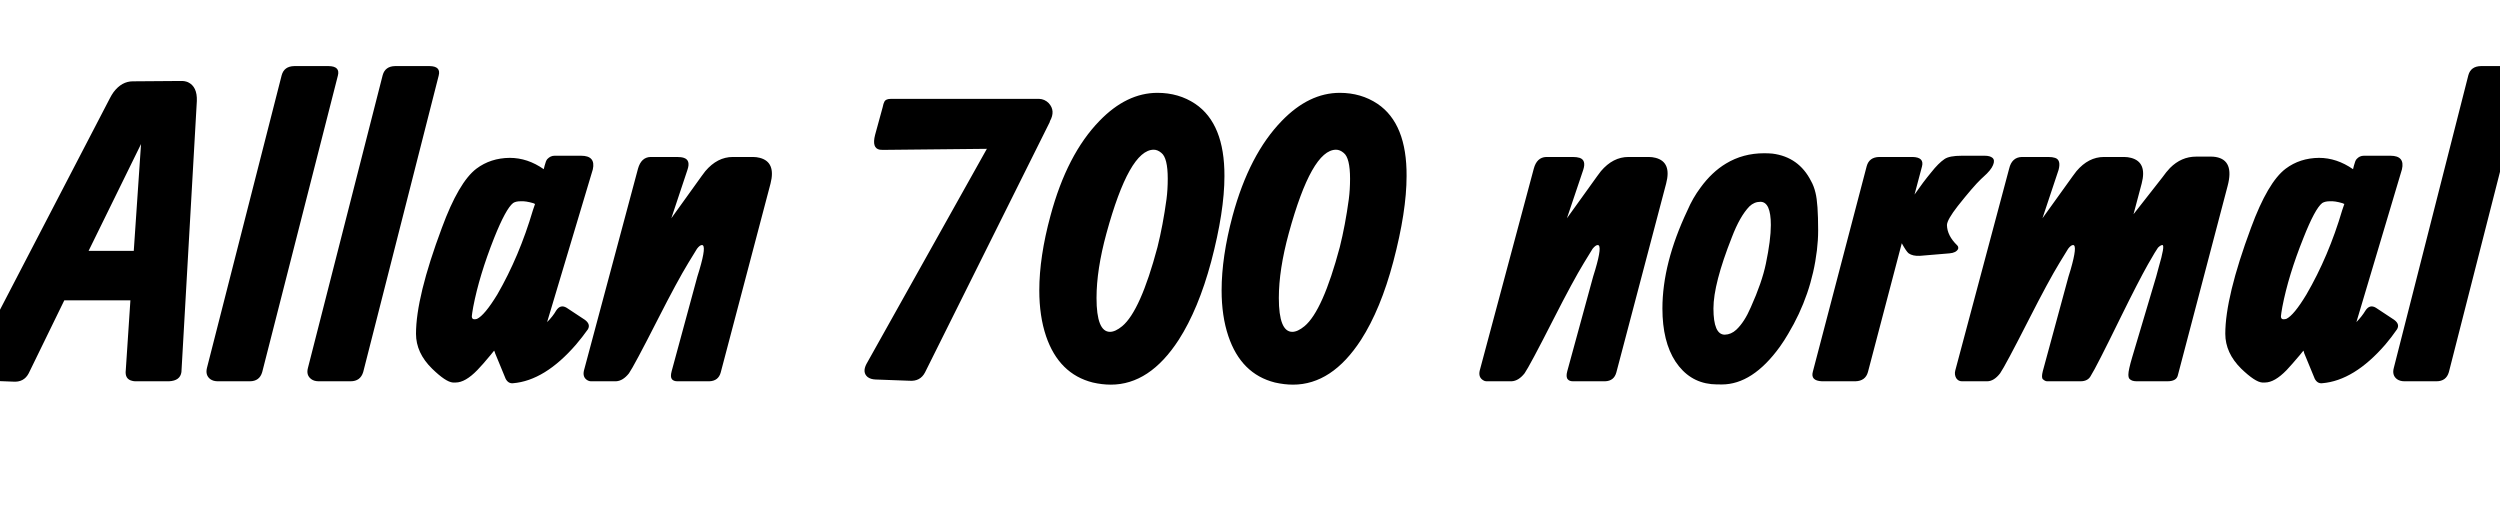 <svg xmlns="http://www.w3.org/2000/svg" xmlns:xlink="http://www.w3.org/1999/xlink" width="141.105" height="30"><path fill="black" d="M7.96 8.13L5.00 14.16L7.55 14.16L7.96 8.13ZM7.36 16.95L3.63 16.95L1.62 21.07Q1.35 21.59 0.73 21.54L0.73 21.54L-1.10 21.47Q-1.11 21.47-1.15 21.47L-1.15 21.47Q-1.90 21.41-1.62 20.60L-1.62 20.60L6.21 5.53Q6.29 5.37 6.41 5.20L6.41 5.20Q6.87 4.59 7.50 4.59L7.50 4.59L10.20 4.57Q10.42 4.56 10.61 4.64L10.61 4.64Q11.14 4.89 11.11 5.70L11.11 5.70L10.24 21Q10.17 21.49 9.54 21.52L9.54 21.52L7.64 21.52Q7.56 21.52 7.48 21.50L7.48 21.50Q7.03 21.41 7.10 20.88L7.10 20.88L7.36 16.95ZM16.61 3.73L16.61 3.73L18.55 3.73Q19.21 3.74 19.07 4.27L19.07 4.27L14.80 21Q14.65 21.52 14.10 21.52L14.10 21.52L12.29 21.52Q12.04 21.52 11.87 21.40L11.87 21.40Q11.58 21.18 11.68 20.77L11.68 20.77L15.90 4.24Q16.04 3.74 16.61 3.73ZM22.30 3.73L22.30 3.73L24.25 3.73Q24.90 3.74 24.76 4.27L24.76 4.27L20.50 21Q20.34 21.52 19.79 21.52L19.79 21.52L17.99 21.52Q17.73 21.52 17.57 21.40L17.57 21.40Q17.27 21.18 17.38 20.77L17.38 20.77L21.60 4.24Q21.74 3.74 22.30 3.73ZM28.54 21.38L27.93 19.90L27.94 19.90L27.89 19.79L27.67 20.06Q27.25 20.57 26.94 20.89L26.94 20.89Q26.26 21.59 25.72 21.59L25.72 21.59L25.56 21.59Q25.16 21.56 24.39 20.81L24.39 20.81Q23.48 19.92 23.48 18.84L23.48 18.84Q23.48 16.76 24.94 12.86L24.94 12.86Q25.89 10.28 26.89 9.52L26.89 9.52Q27.69 8.92 28.77 8.91L28.77 8.91Q29.78 8.91 30.69 9.55L30.69 9.55L30.74 9.35Q30.81 9.07 30.89 8.98L30.89 8.98Q31.07 8.79 31.30 8.79L31.30 8.79L32.80 8.79Q33.63 8.79 33.46 9.56L33.46 9.56L30.88 18.18Q31.21 17.85 31.39 17.53L31.39 17.53Q31.63 17.16 31.98 17.37L31.98 17.37L33.01 18.05Q33.35 18.30 33.18 18.59L33.18 18.59Q32.86 19.04 32.51 19.45L32.51 19.45Q30.75 21.48 28.96 21.63L28.96 21.63Q28.69 21.66 28.54 21.38L28.54 21.38ZM30.08 11.86L30.20 11.51Q30.15 11.50 30.11 11.47L30.11 11.47Q29.67 11.34 29.38 11.36L29.38 11.36Q29.11 11.36 28.96 11.46L28.96 11.46Q28.55 11.78 27.89 13.43L27.89 13.43Q27.05 15.55 26.71 17.32L26.71 17.32Q26.64 17.72 26.63 17.85L26.63 17.85Q26.63 18.02 26.77 18.02L26.77 18.02Q26.85 18.02 26.92 18L26.92 18Q27.35 17.80 28.07 16.62L28.07 16.62Q29.31 14.47 30.08 11.86L30.08 11.86ZM38.80 9.59L37.89 12.32L39.60 9.94Q39.68 9.82 39.81 9.66L39.81 9.66Q40.49 8.86 41.36 8.86L41.36 8.86L42.50 8.86Q42.70 8.86 42.89 8.91L42.89 8.91Q43.80 9.15 43.49 10.36L43.49 10.36L40.68 21.02Q40.55 21.50 40.04 21.52L40.04 21.52L38.23 21.52Q38.03 21.52 37.93 21.41L37.93 21.41Q37.82 21.28 37.91 20.95L37.91 20.95L39.36 15.61Q39.36 15.60 39.48 15.22L39.48 15.22Q39.89 13.83 39.62 13.83L39.62 13.83Q39.50 13.83 39.34 14.04L39.34 14.04Q39.33 14.05 38.85 14.84L38.85 14.84Q38.24 15.84 37.14 18L37.14 18Q35.78 20.67 35.50 21.07L35.50 21.07Q35.16 21.50 34.77 21.52L34.77 21.52L33.34 21.52Q33.25 21.52 33.15 21.46L33.15 21.46Q32.87 21.29 32.96 20.91L32.96 20.91L36.01 9.52Q36.19 8.88 36.71 8.86L36.71 8.86L38.21 8.86Q38.45 8.86 38.60 8.91L38.60 8.91Q38.99 9.04 38.80 9.59L38.80 9.59ZM59.26 6.84L59.25 6.86L59.26 6.87L52.21 21.02Q51.94 21.54 51.32 21.49L51.32 21.49L49.42 21.42Q49.14 21.41 48.97 21.28L48.97 21.28Q48.66 21.02 48.90 20.55L48.90 20.55L55.70 8.40L49.84 8.46Q49.75 8.46 49.66 8.45L49.66 8.45Q49.20 8.37 49.39 7.62L49.39 7.62L49.82 6.05Q49.86 5.84 49.92 5.73L49.92 5.73Q50.00 5.58 50.29 5.58L50.29 5.58L57.69 5.58L58.65 5.58Q58.96 5.59 59.19 5.82L59.19 5.82Q59.59 6.25 59.26 6.84L59.26 6.84ZM62.45 13.17L62.45 13.17Q61.89 15.22 61.89 16.82L61.89 16.82Q61.89 18.73 62.65 18.73L62.65 18.73Q62.95 18.73 63.34 18.41L63.34 18.41Q64.37 17.55 65.33 13.95L65.33 13.95Q65.64 12.71 65.84 11.24L65.84 11.24Q65.91 10.70 65.91 10.09L65.91 10.09Q65.91 8.91 65.55 8.63L65.55 8.63Q65.34 8.45 65.12 8.45L65.12 8.45Q63.74 8.45 62.45 13.17ZM59.29 12.18L59.29 12.18Q60.22 8.71 62.06 6.82L62.06 6.82Q63.59 5.24 65.33 5.24L65.33 5.24Q66.53 5.24 67.46 5.86L67.46 5.86Q69.12 6.98 69.11 9.94L69.11 9.94Q69.11 11.93 68.36 14.77L68.36 14.77Q67.64 17.45 66.53 19.18L66.53 19.18Q64.89 21.71 62.70 21.71L62.70 21.71Q62.20 21.71 61.68 21.59L61.68 21.59Q59.77 21.11 59.04 18.97L59.04 18.97Q58.66 17.84 58.66 16.39L58.66 16.39Q58.66 14.50 59.29 12.18ZM72.74 13.17L72.74 13.17Q72.18 15.22 72.18 16.82L72.18 16.82Q72.18 18.73 72.94 18.73L72.94 18.73Q73.24 18.73 73.63 18.41L73.63 18.41Q74.66 17.55 75.62 13.95L75.62 13.95Q75.93 12.71 76.13 11.24L76.13 11.24Q76.20 10.70 76.20 10.09L76.20 10.09Q76.20 8.91 75.84 8.63L75.84 8.63Q75.63 8.45 75.41 8.45L75.41 8.45Q74.03 8.45 72.74 13.17ZM69.57 12.18L69.57 12.18Q70.51 8.71 72.35 6.82L72.35 6.82Q73.88 5.24 75.62 5.24L75.62 5.24Q76.82 5.24 77.75 5.86L77.75 5.86Q79.41 6.98 79.39 9.94L79.39 9.94Q79.39 11.93 78.64 14.77L78.64 14.77Q77.93 17.45 76.82 19.18L76.82 19.18Q75.18 21.71 72.98 21.71L72.98 21.71Q72.49 21.71 71.96 21.59L71.96 21.59Q70.05 21.11 69.33 18.97L69.33 18.97Q68.95 17.84 68.95 16.39L68.95 16.39Q68.95 14.50 69.57 12.18ZM89.36 9.59L88.44 12.32L90.15 9.94Q90.23 9.82 90.36 9.66L90.36 9.66Q91.04 8.86 91.91 8.86L91.91 8.86L93.06 8.86Q93.26 8.86 93.45 8.91L93.45 8.91Q94.36 9.15 94.04 10.36L94.04 10.36L91.23 21.02Q91.10 21.50 90.60 21.52L90.60 21.52L88.78 21.52Q88.58 21.52 88.49 21.41L88.49 21.41Q88.37 21.28 88.46 20.95L88.46 20.95L89.92 15.61Q89.92 15.60 90.04 15.22L90.04 15.22Q90.45 13.83 90.18 13.83L90.18 13.83Q90.06 13.83 89.89 14.04L89.89 14.04Q89.88 14.05 89.40 14.84L89.40 14.84Q88.79 15.84 87.69 18L87.69 18Q86.33 20.67 86.05 21.07L86.05 21.07Q85.71 21.50 85.32 21.52L85.32 21.52L83.89 21.52Q83.80 21.52 83.71 21.46L83.71 21.46Q83.43 21.29 83.52 20.91L83.52 20.91L86.57 9.52Q86.74 8.88 87.27 8.86L87.27 8.86L88.77 8.86Q89.00 8.86 89.16 8.91L89.16 8.91Q89.54 9.04 89.36 9.59L89.36 9.59ZM99.67 14.88L99.67 14.88Q99.95 13.54 99.95 12.70L99.95 12.70Q99.95 11.39 99.36 11.39L99.36 11.39Q99.01 11.39 98.74 11.65L98.74 11.65Q98.20 12.21 97.75 13.39L97.75 13.39Q96.71 16.02 96.71 17.41L96.71 17.41Q96.71 18.89 97.35 18.89L97.35 18.89Q97.71 18.88 98.00 18.61L98.00 18.61Q98.46 18.18 98.82 17.34L98.82 17.34Q99.45 15.94 99.67 14.88ZM95.24 11.88L95.24 11.88Q95.54 11.18 95.98 10.59L95.98 10.59Q96.62 9.71 97.42 9.23L97.42 9.23Q98.38 8.65 99.57 8.65L99.57 8.65Q99.82 8.65 100.04 8.67L100.04 8.67Q101.53 8.86 102.22 10.22L102.22 10.22Q102.38 10.50 102.47 10.88L102.47 10.88Q102.62 11.47 102.62 13.01L102.62 13.01Q102.62 13.55 102.55 14.13L102.55 14.13Q102.25 16.64 100.93 18.84L100.93 18.84Q100.71 19.22 100.46 19.57L100.46 19.57Q98.92 21.70 97.18 21.70L97.18 21.70Q96.83 21.70 96.59 21.68L96.59 21.68Q95.33 21.55 94.57 20.41L94.57 20.41Q93.83 19.28 93.83 17.41L93.83 17.41Q93.83 14.86 95.24 11.88ZM107.34 13.73L107.34 13.73L105.43 21Q105.29 21.50 104.73 21.52L104.73 21.52L102.83 21.52Q102.18 21.49 102.32 20.98L102.32 20.98L105.36 9.38Q105.50 8.87 106.07 8.86L106.07 8.86L107.96 8.86Q108.62 8.88 108.48 9.40L108.48 9.40L108.06 10.98Q108.55 10.27 109.00 9.73L109.00 9.73Q109.41 9.21 109.75 8.98L109.75 8.98Q110.02 8.79 110.73 8.79L110.73 8.79L112.02 8.79Q112.32 8.79 112.46 8.91Q112.61 9.04 112.49 9.32Q112.38 9.60 111.95 9.98L111.95 9.98Q111.89 10.04 111.81 10.11L111.81 10.11Q111.38 10.52 110.50 11.63L110.50 11.63Q109.90 12.40 109.89 12.70L109.89 12.70Q109.90 13.30 110.47 13.85L110.47 13.85Q110.55 13.93 110.52 14.05L110.52 14.05Q110.41 14.27 110.03 14.30L110.03 14.30L108.36 14.44Q107.96 14.46 107.73 14.30L107.73 14.30Q107.60 14.20 107.34 13.73ZM116.19 9.59L115.28 12.32L116.99 9.94Q117.07 9.82 117.20 9.66L117.20 9.66Q117.88 8.86 118.75 8.86L118.75 8.86L119.89 8.86Q120.09 8.86 120.28 8.91L120.28 8.91Q121.20 9.15 120.88 10.36L120.88 10.36L120.42 12.09L122.05 10.01Q122.27 9.70 122.48 9.48L122.48 9.48Q123.12 8.84 123.95 8.84L123.95 8.84L124.82 8.84Q124.93 8.84 125.06 8.86L125.06 8.86Q126.12 9.04 125.73 10.50L125.73 10.50L122.92 21.19Q122.84 21.52 122.33 21.52L122.33 21.52L120.60 21.52Q120.32 21.52 120.20 21.39L120.20 21.39Q120.13 21.33 120.13 21.14L120.13 21.14Q120.13 20.89 120.34 20.18L120.34 20.18Q120.34 20.18 121.70 15.61L121.70 15.61Q121.78 15.33 121.84 15.09L121.84 15.09Q122.21 13.83 122.05 13.83L122.05 13.83Q121.95 13.83 121.80 13.98L121.80 13.98Q121.71 14.09 121.23 14.93L121.23 14.93Q120.69 15.89 119.73 17.84L119.73 17.84Q118.29 20.78 118.02 21.19L118.02 21.19Q117.86 21.52 117.43 21.52L117.43 21.52L115.54 21.52Q115.43 21.52 115.30 21.40L115.30 21.40Q115.21 21.30 115.30 20.95L115.30 20.95L116.75 15.61Q116.75 15.61 116.87 15.22L116.87 15.22Q117.27 13.83 117.01 13.83L117.01 13.83Q116.89 13.83 116.73 14.04L116.73 14.04Q116.72 14.05 116.24 14.84L116.24 14.84Q115.63 15.84 114.53 18L114.53 18Q113.17 20.67 112.89 21.07L112.89 21.07Q112.54 21.52 112.16 21.52L112.16 21.52L110.73 21.52Q110.53 21.52 110.41 21.34L110.41 21.34Q110.30 21.14 110.36 20.91L110.36 20.91L113.40 9.52Q113.55 8.88 114.11 8.86L114.11 8.86L115.61 8.86Q115.84 8.86 115.99 8.91L115.99 8.91Q116.34 9.02 116.19 9.59L116.19 9.59ZM130.65 21.38L130.04 19.90L130.05 19.90L130.01 19.79L129.79 20.06Q129.36 20.57 129.06 20.89L129.06 20.89Q128.38 21.59 127.84 21.59L127.84 21.59L127.68 21.59Q127.28 21.56 126.50 20.81L126.50 20.81Q125.60 19.92 125.60 18.84L125.60 18.84Q125.60 16.76 127.05 12.86L127.05 12.86Q128.00 10.28 129.01 9.52L129.01 9.52Q129.81 8.92 130.89 8.91L130.89 8.91Q131.89 8.91 132.81 9.55L132.81 9.55L132.86 9.35Q132.93 9.07 133.01 8.98L133.01 8.98Q133.18 8.79 133.42 8.79L133.42 8.79L134.92 8.79Q135.75 8.79 135.57 9.56L135.57 9.56L133.00 18.18Q133.32 17.85 133.51 17.53L133.51 17.53Q133.75 17.16 134.10 17.37L134.10 17.37L135.13 18.05Q135.47 18.30 135.29 18.59L135.29 18.59Q134.98 19.04 134.63 19.45L134.63 19.45Q132.87 21.48 131.07 21.63L131.07 21.63Q130.80 21.66 130.65 21.38L130.65 21.38ZM132.20 11.86L132.32 11.51Q132.27 11.50 132.22 11.47L132.22 11.47Q131.79 11.34 131.50 11.36L131.50 11.36Q131.23 11.36 131.07 11.46L131.07 11.46Q130.66 11.78 130.01 13.43L130.01 13.43Q129.16 15.55 128.82 17.32L128.82 17.32Q128.75 17.72 128.74 17.85L128.74 17.85Q128.74 18.02 128.88 18.02L128.88 18.02Q128.96 18.02 129.04 18L129.04 18Q129.47 17.80 130.18 16.62L130.18 16.62Q131.43 14.47 132.20 11.86L132.20 11.86ZM140.03 3.73L140.03 3.73L141.97 3.73Q142.63 3.74 142.49 4.27L142.49 4.27L138.22 21Q138.07 21.52 137.52 21.52L137.52 21.52L135.71 21.52Q135.46 21.52 135.29 21.40L135.29 21.40Q135 21.18 135.11 20.77L135.11 20.77L139.32 4.24Q139.46 3.74 140.03 3.73Z"/></svg>